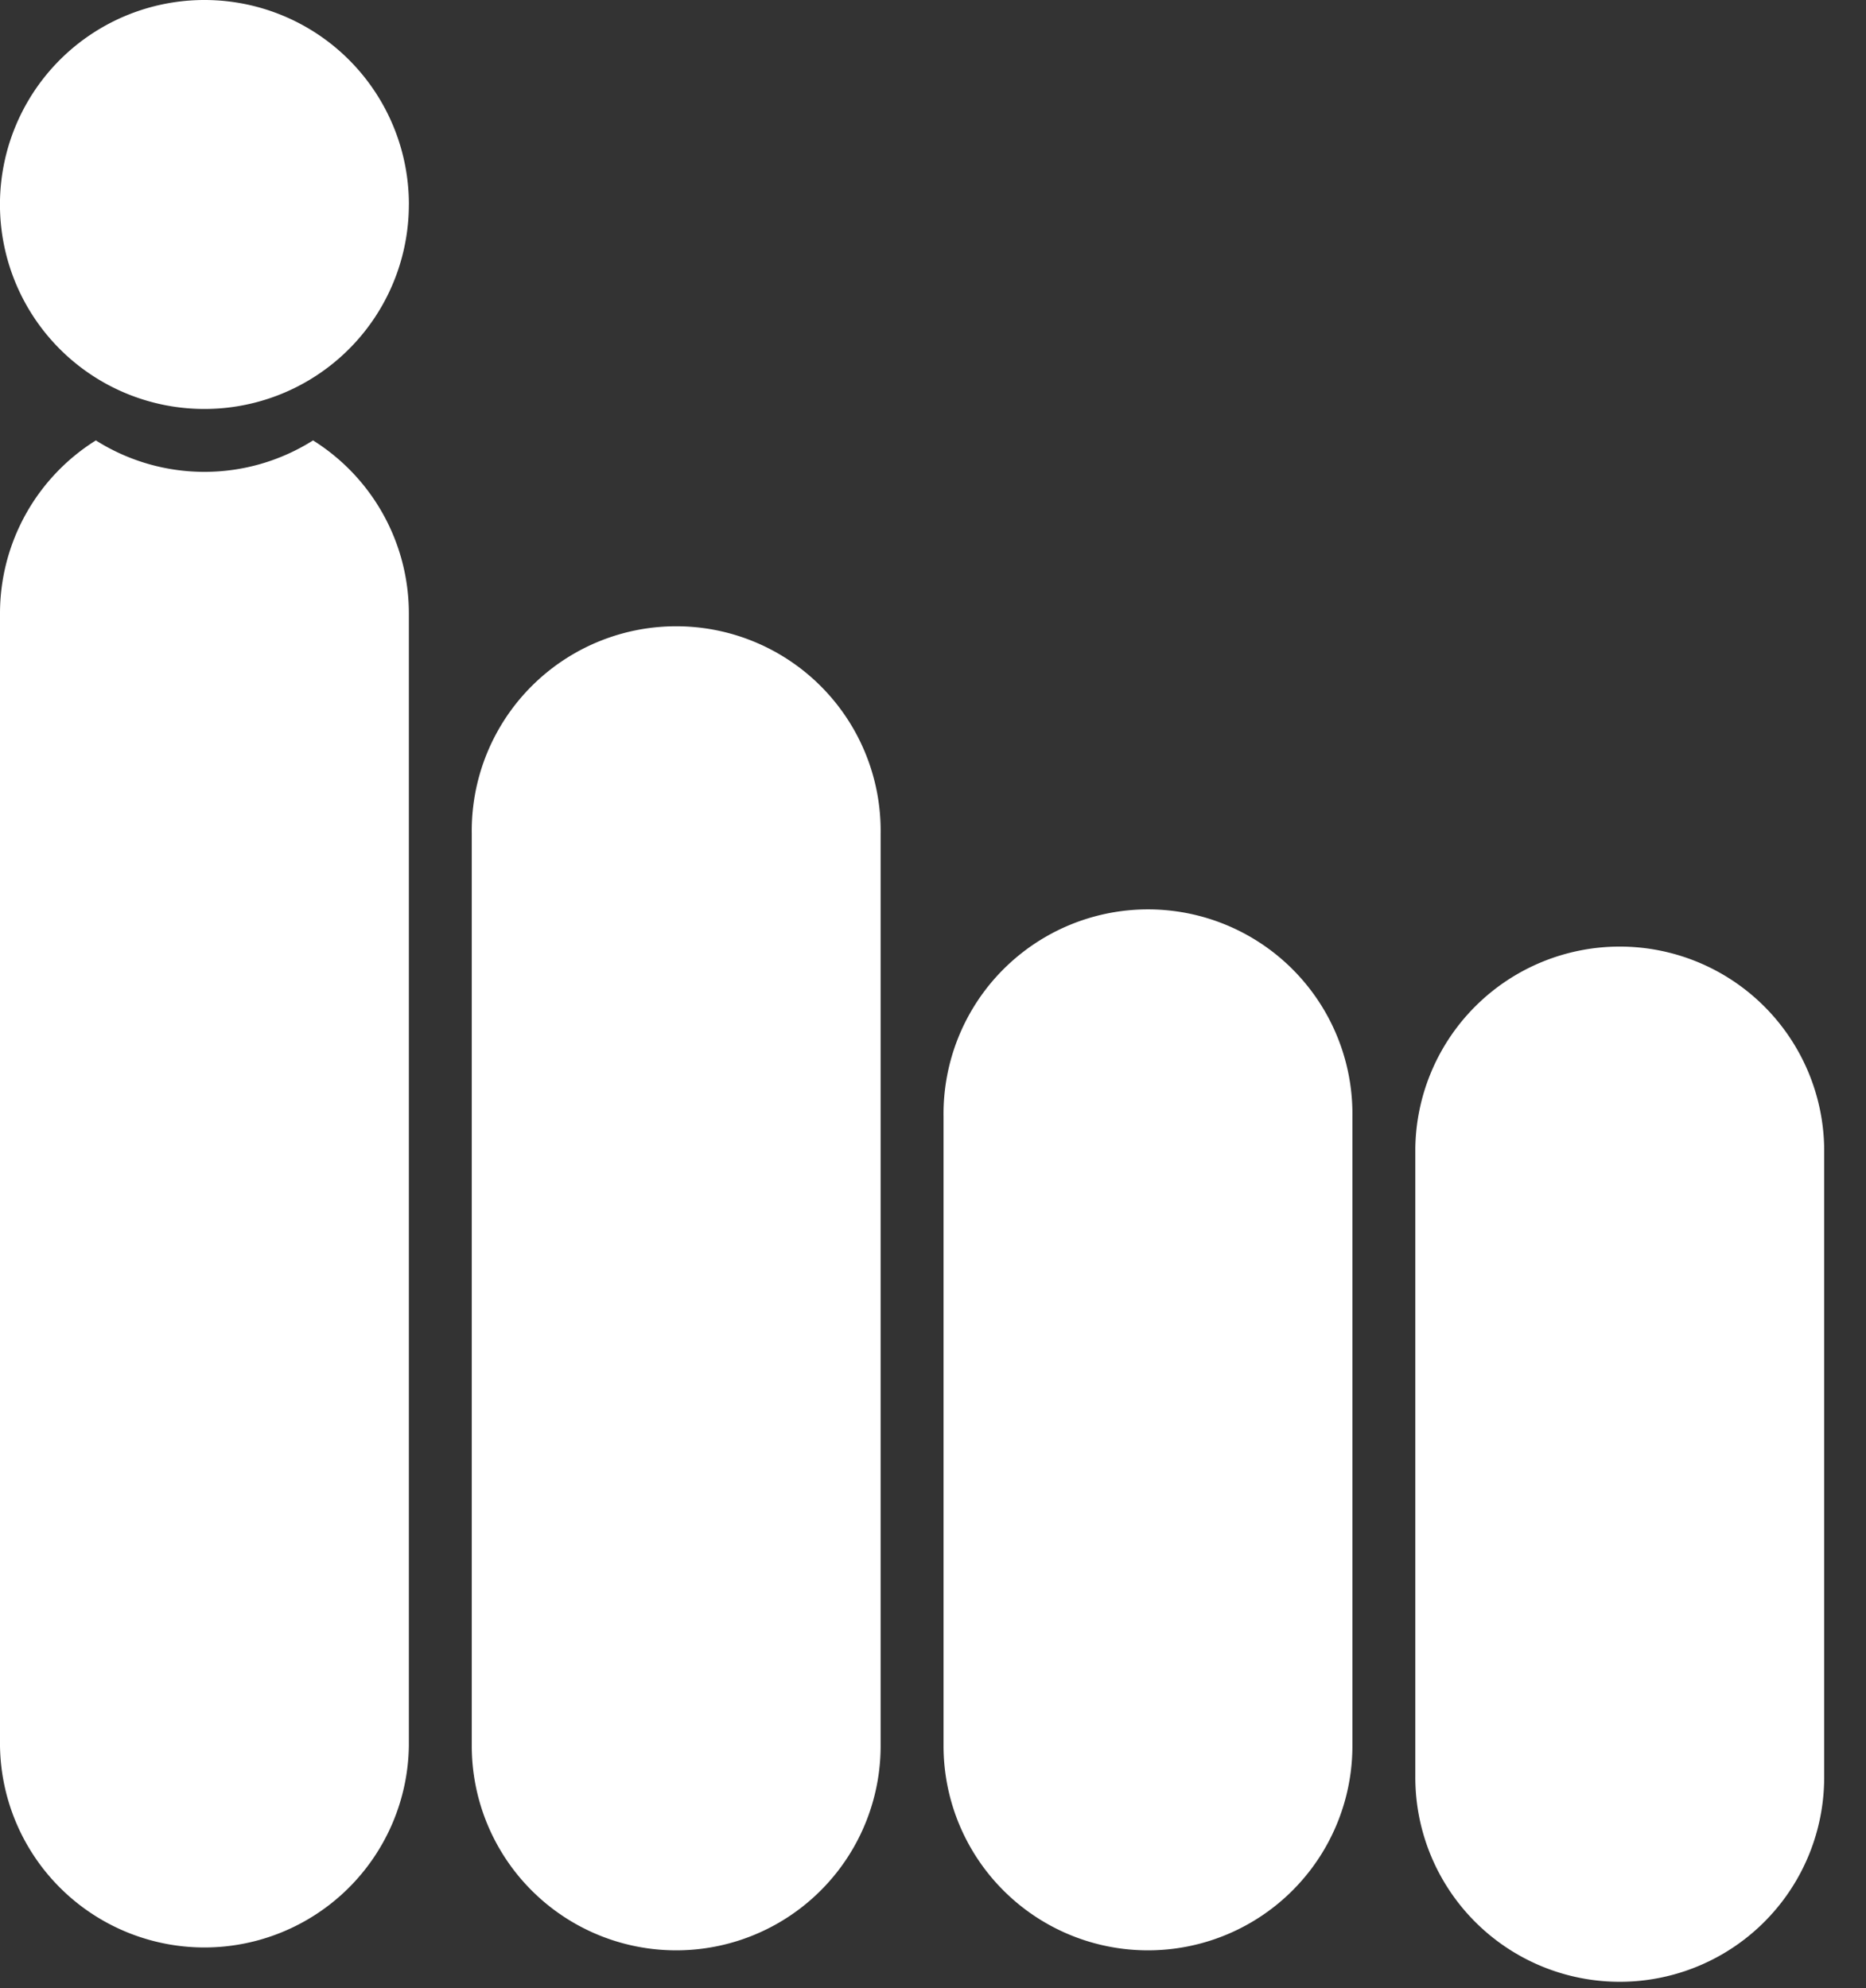 <svg xmlns="http://www.w3.org/2000/svg" xmlns:xlink="http://www.w3.org/1999/xlink" width="46" height="49" viewBox="0 0 46 49">
  <rect x="0" y="0" width="46" height="49" fill="#333333" stroke="none"/>
  <defs>
    <clipPath id="clip-path">
      <rect id="Rectangle_4" data-name="Rectangle 4" width="46" height="49" fill="#fff"/>
    </clipPath>
  </defs>
  <g id="Group_14" data-name="Group 14" transform="translate(17)">
    <g id="Group_9" data-name="Group 9" transform="translate(-17)" clip-path="url(#clip-path)">
      <path id="Path_9" data-name="Path 9" d="M20.04,52.564h0A5.039,5.039,0,0,1,15,47.524V25.04a5.04,5.04,0,1,1,10.079,0V47.524a5.039,5.039,0,0,1-5.04,5.04" transform="translate(-3.37 -4.493)" fill="#fff"/>
      <path id="Path_10" data-name="Path 10" d="M7.717,14a5.01,5.01,0,0,1-5.354,0A5.031,5.031,0,0,0,0,18.264V46.176a5.04,5.04,0,0,0,10.079,0V18.264A5.031,5.031,0,0,0,7.717,14" transform="translate(0 -3.145)" fill="#fff"/>
      <path id="Path_11" data-name="Path 11" d="M10.079,5.04A5.04,5.04,0,1,1,5.04,0a5.039,5.039,0,0,1,5.04,5.04" fill="#fff"/>
      <path id="Path_12" data-name="Path 12" d="M35.04,54.586h0A5.039,5.039,0,0,1,30,49.546V34.04a5.04,5.04,0,1,1,10.079,0V49.546a5.039,5.039,0,0,1-5.04,5.04" transform="translate(-6.74 -6.515)" fill="#fff"/>
      <path id="Path_13" data-name="Path 13" d="M50.04,55.586h0A5.039,5.039,0,0,1,45,50.546V35.04a5.04,5.04,0,0,1,10.079,0V50.546a5.039,5.039,0,0,1-5.04,5.04" transform="translate(-10.11 -6.74)" fill="#fff"/>
    </g>
  </g>
</svg>
